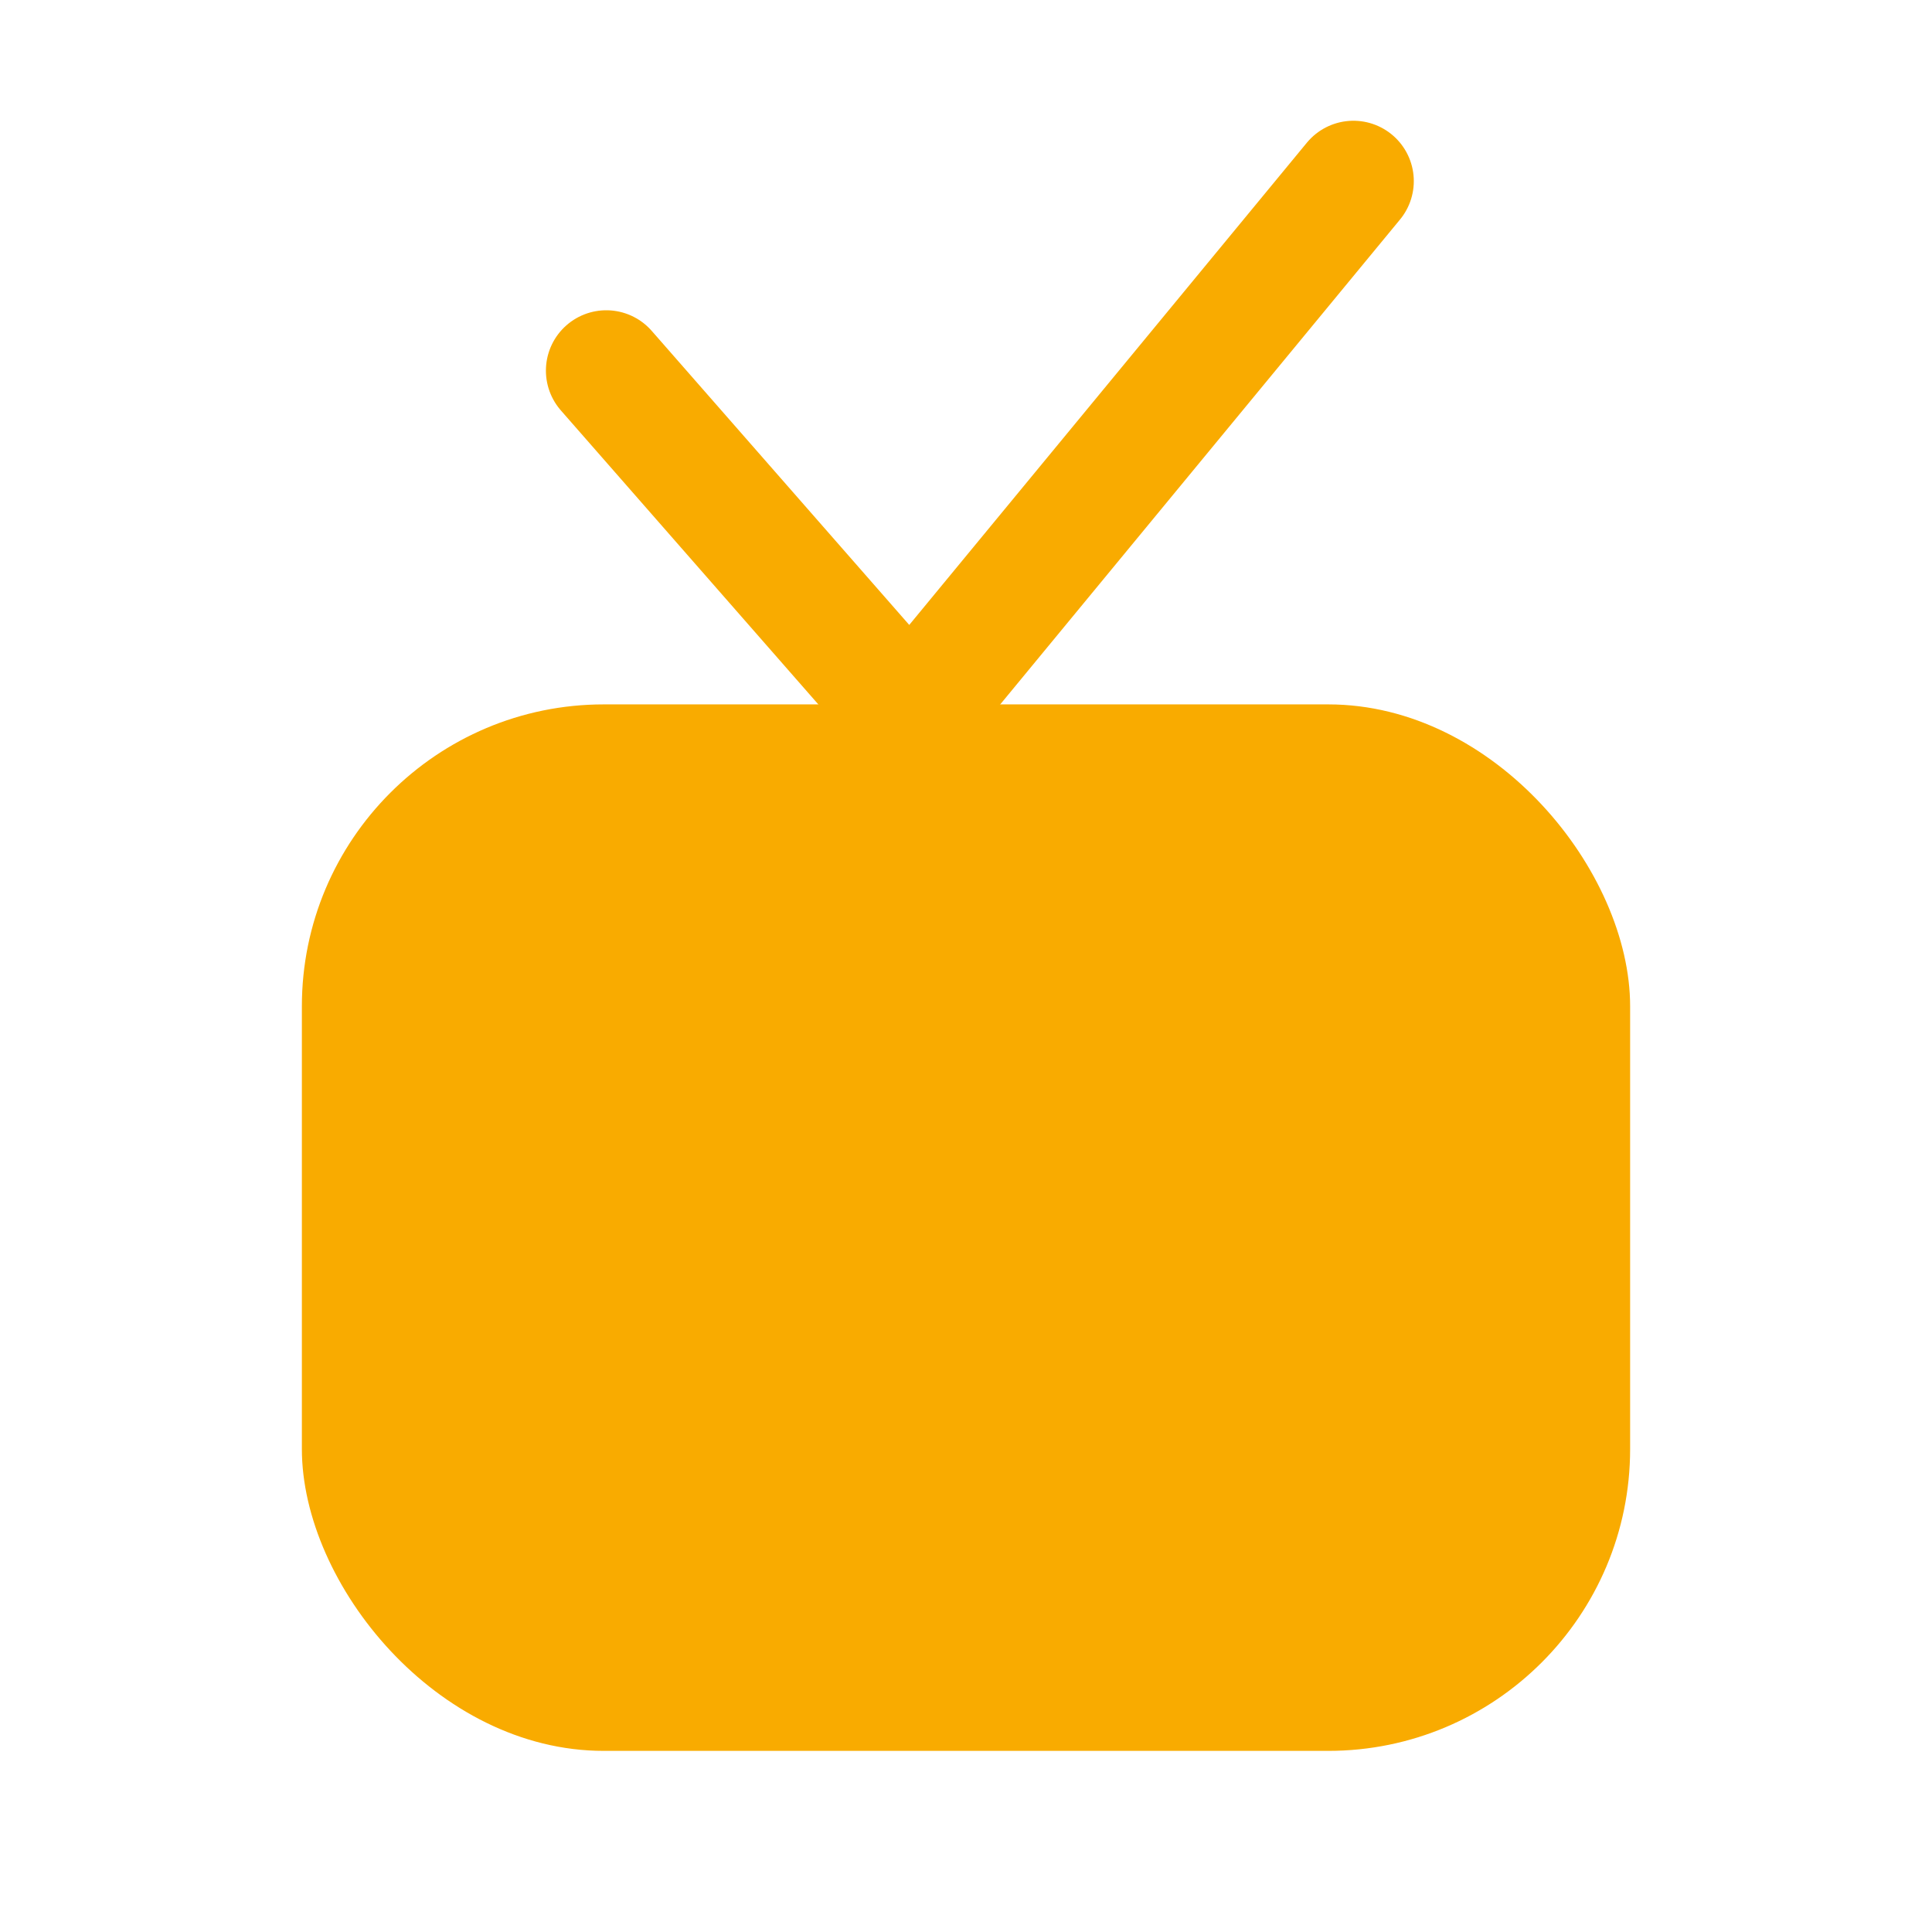 <svg width="32" height="32" viewBox="0 0 32 32" fill="none" xmlns="http://www.w3.org/2000/svg">
<rect x="5" y="11.667" width="22" height="17.333" rx="5" fill="#F9AB00"/>
<path d="M10.042 6.139L15.083 11.895L22.417 3" stroke="#F9AB00" stroke-width="2" stroke-linecap="round"/>
</svg>
